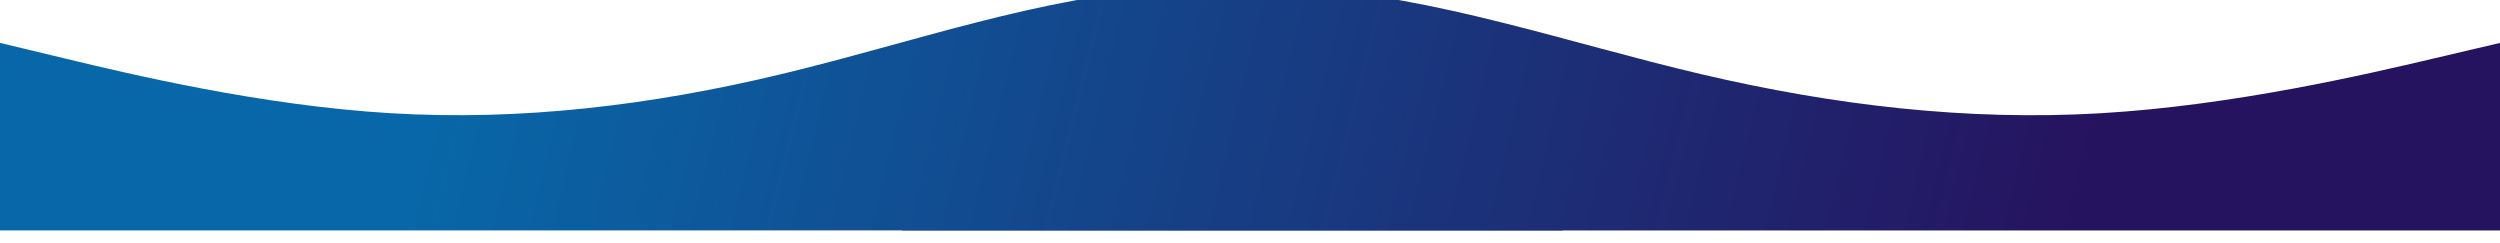 <svg width="1920" height="187" fill="none" xmlns="http://www.w3.org/2000/svg"><g filter="url(#b)" fill-rule="evenodd" clip-rule="evenodd" clip-path="url(#a)"><path d="m1920 42.96-51.12 12.003c-51.13 12.003-153.38 36.01-255.63 42.012-102.25 6.001-204.5-6.002-306.75-30.009S1102 6.95 999.75.947C897.5-5.054 795.25 18.953 744.125 30.956L693 42.959V187h1227V42.96z" fill="url(#c)"/><path d="m0 42.947 50 12c50 12 150 36 250 42s200-6 300-30 200-60 300-66 200 18 250 30l50 12v144H0v-144z" fill="url(#d)"/></g><defs><linearGradient id="c" x1="1565.17" y1="296" x2="354.827" y2="0" gradientUnits="userSpaceOnUse"><stop stop-color="#26135F"/><stop offset="1" stop-color="#0867A8"/></linearGradient><linearGradient id="d" x1="1565.17" y1="296" x2="354.827" y2="0" gradientUnits="userSpaceOnUse"><stop stop-color="#26135F"/><stop offset="1" stop-color="#0867A8"/></linearGradient><clipPath id="a"><path fill="#fff" d="M0 0h1920v187H0z"/></clipPath><filter id="b" x="-100" y="-120" width="2120" height="387" filterUnits="userSpaceOnUse" color-interpolation-filters="sRGB"><feFlood flood-opacity="0" result="BackgroundImageFix"/><feColorMatrix in="SourceAlpha" values="0 0 0 0 0 0 0 0 0 0 0 0 0 0 0 0 0 0 127 0" result="hardAlpha"/><feOffset dy="-20"/><feGaussianBlur stdDeviation="50"/><feComposite in2="hardAlpha" operator="out"/><feColorMatrix values="0 0 0 0 0 0 0 0 0 0 0 0 0 0 0 0 0 0 0.25 0"/><feBlend in2="BackgroundImageFix" result="effect1_dropShadow_664_6"/><feColorMatrix in="SourceAlpha" values="0 0 0 0 0 0 0 0 0 0 0 0 0 0 0 0 0 0 127 0" result="hardAlpha"/><feOffset dy="10"/><feGaussianBlur stdDeviation="19.7"/><feComposite in2="hardAlpha" operator="out"/><feColorMatrix values="0 0 0 0 0 0 0 0 0 0 0 0 0 0 0 0 0 0 0.25 0"/><feBlend in2="effect1_dropShadow_664_6" result="effect2_dropShadow_664_6"/><feBlend in="SourceGraphic" in2="effect2_dropShadow_664_6" result="shape"/></filter></defs></svg>